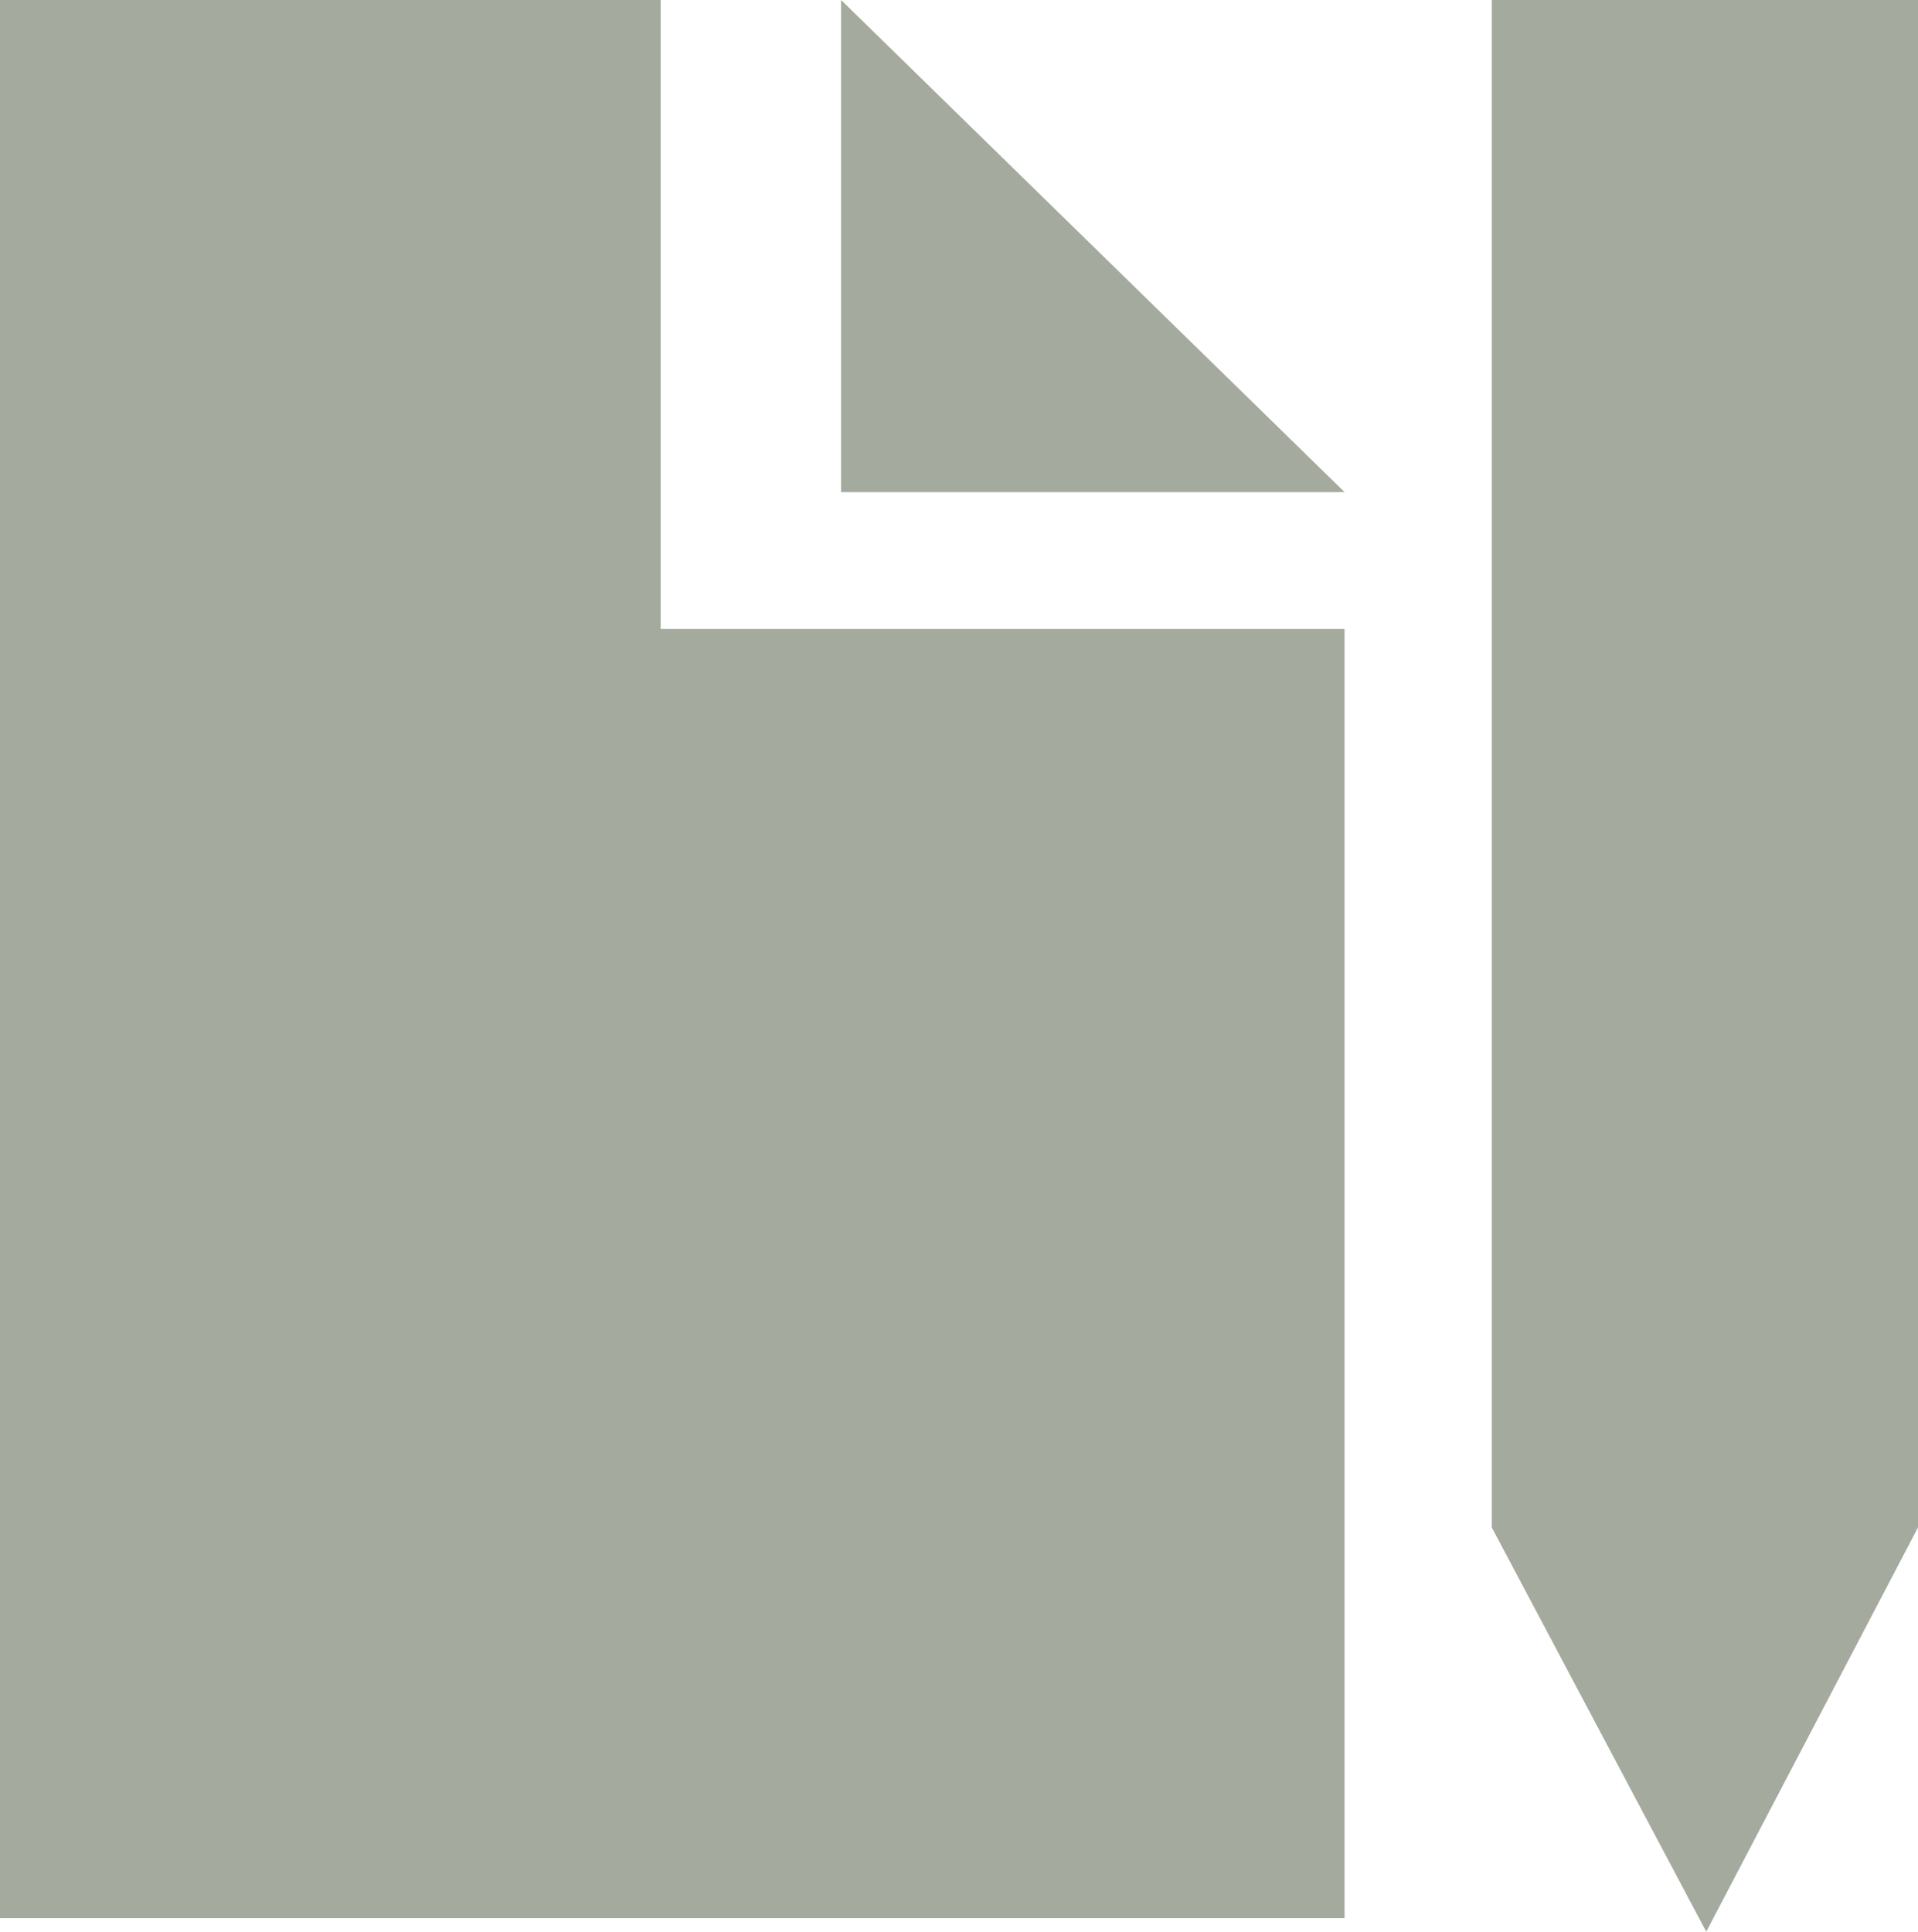 <svg xmlns="http://www.w3.org/2000/svg" width="27" height="27.19" viewBox="0 0 27 27.19"><g transform="translate(-36 -505)"><path d="M0,0H9.3V8.853h9.627V27H0Z" transform="translate(36 505)" fill="#a4aa9d"/><path d="M0,1.933,7.088,8.86H0Z" transform="translate(47.84 503.067)" fill="#a4aa9d"/><path d="M0,0H6V21.5L3.019,27.19,0,21.5Z" transform="translate(57 505)" fill="#a4aa9d"/></g></svg>